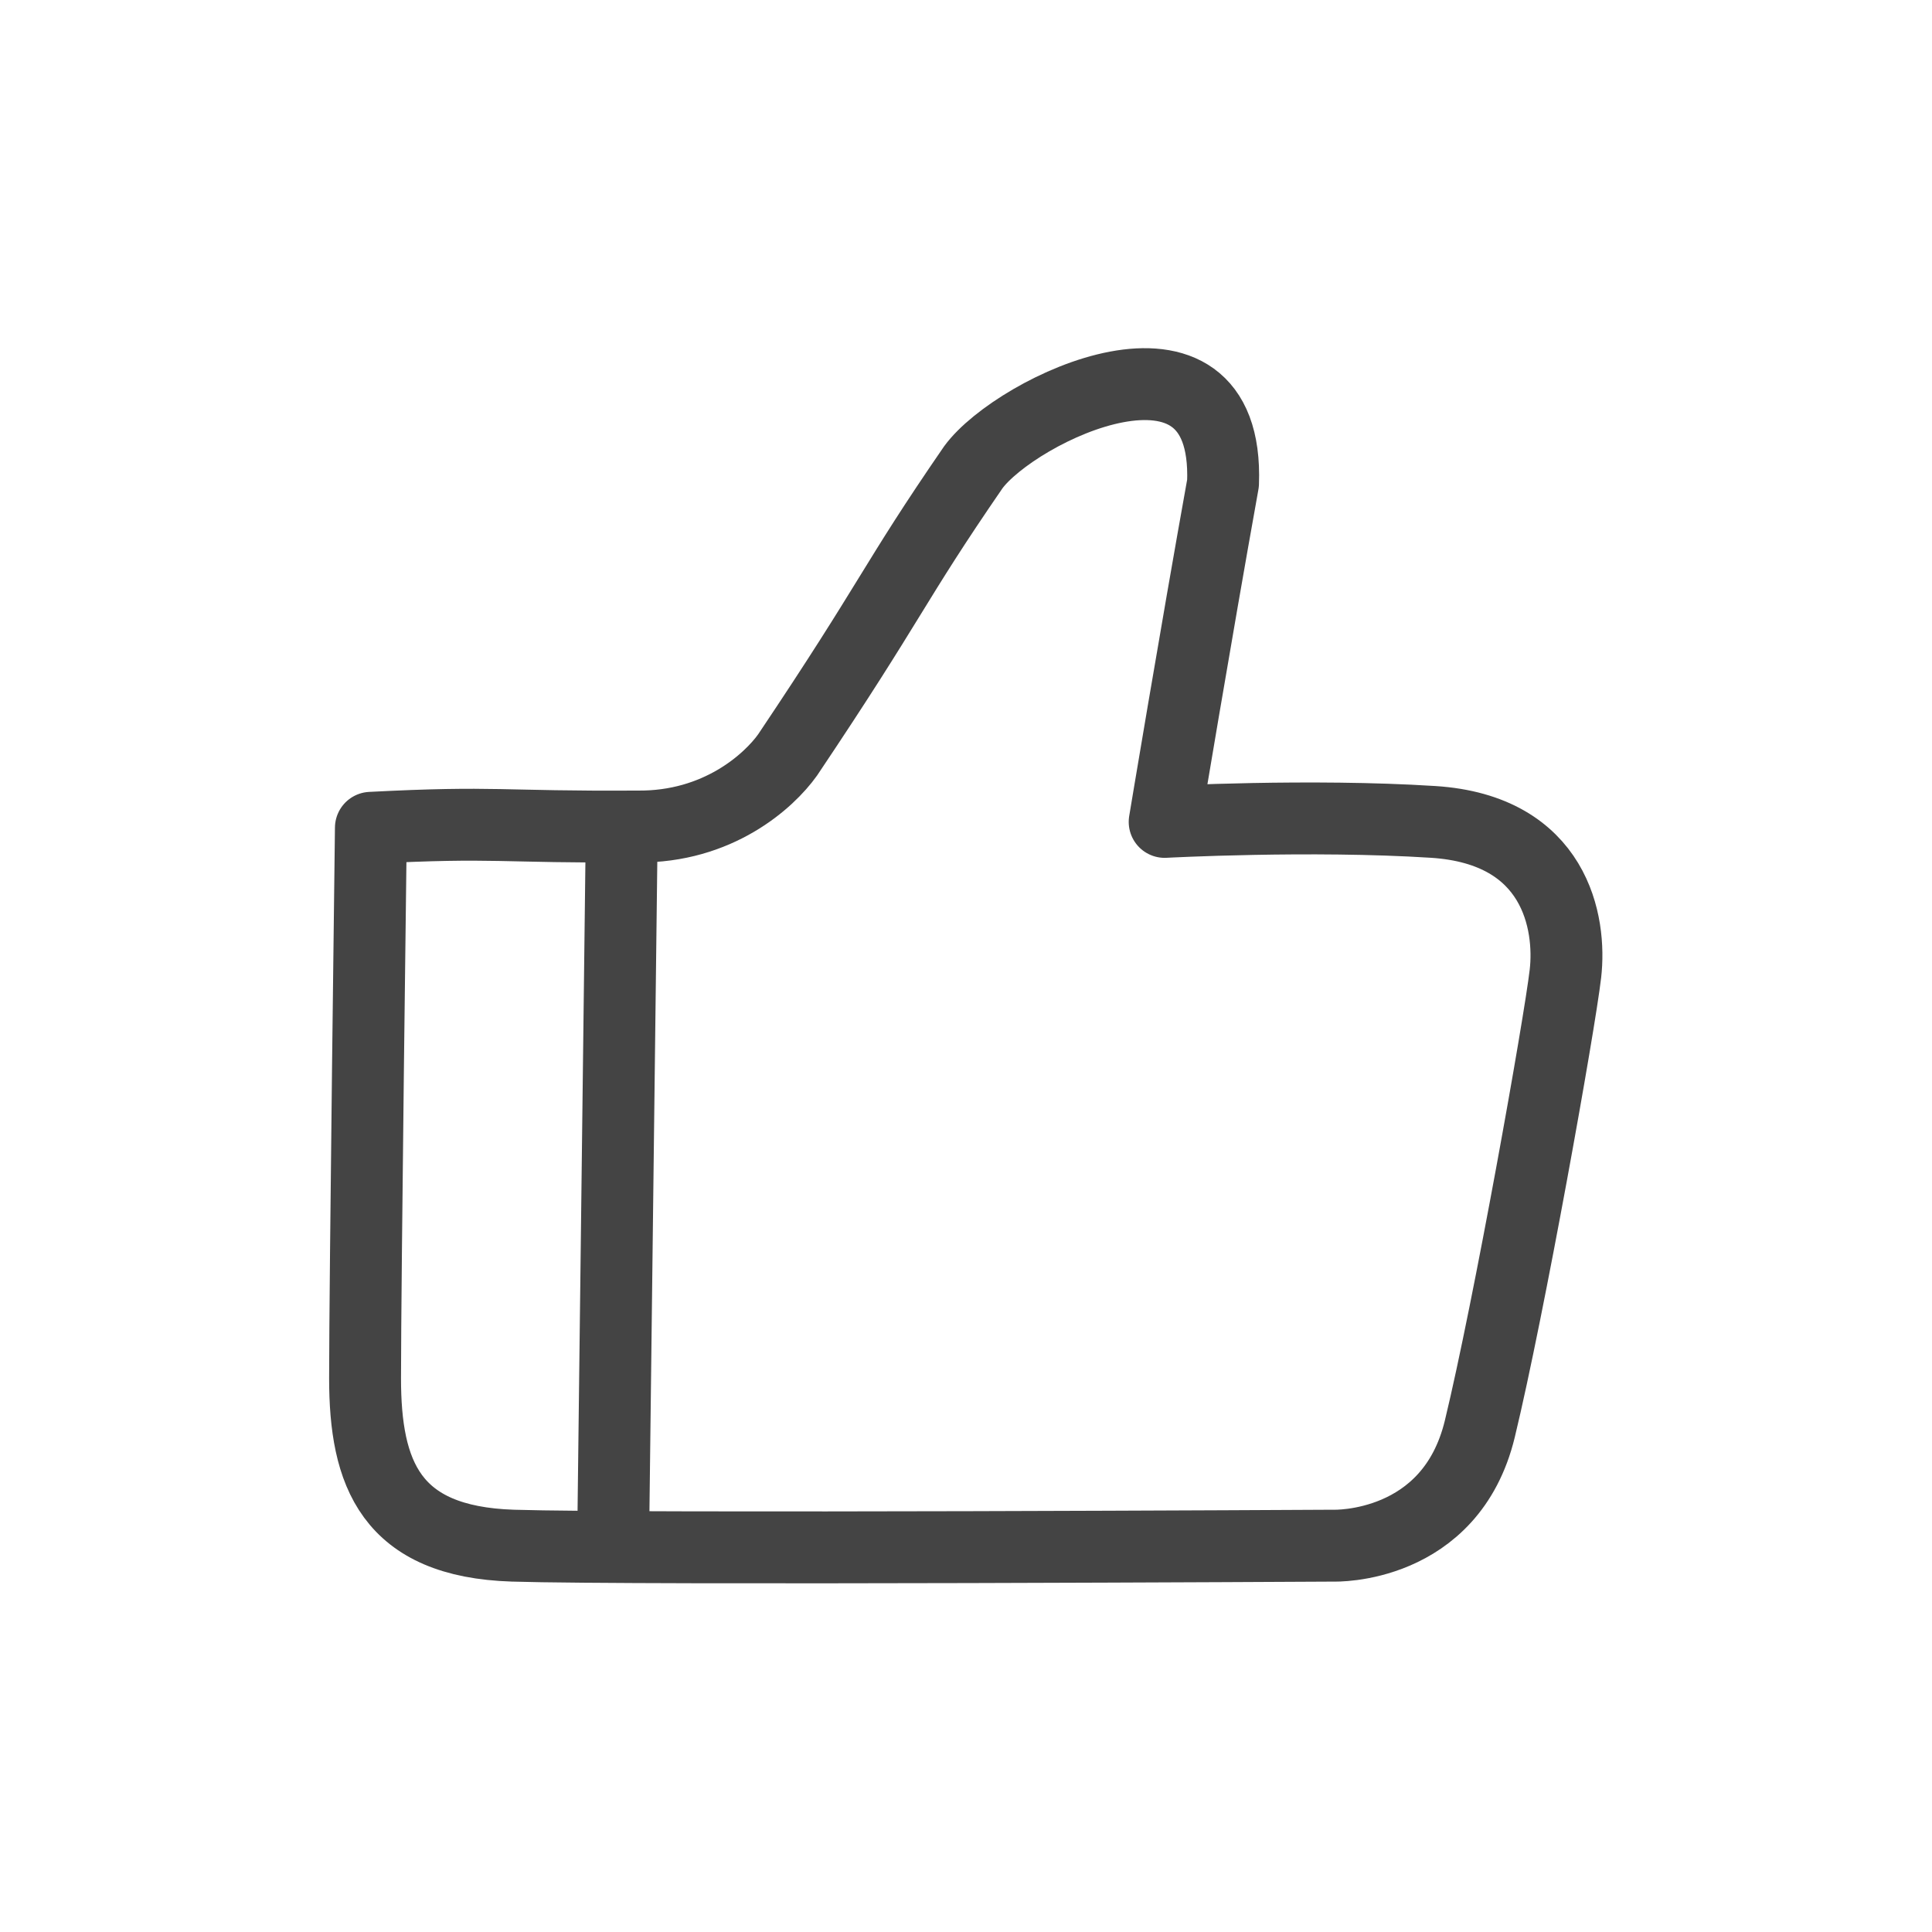 <?xml version="1.0" encoding="utf-8"?>
<svg xmlns="http://www.w3.org/2000/svg" viewBox="0 0 24 24" width="20px" height="20px">
  <g transform="matrix(0.893, 0, 0, 0.893, 1.038, 1.297)" style="">
    <path style="stroke-linejoin: round; fill: none; stroke: rgb(68, 68, 68);" d="M 3.997 10.063 C 3.997 10.063 3.916 16.395 3.916 17.721 C 3.916 19.047 4.268 19.995 5.973 20.049 C 7.678 20.103 17.393 20.049 17.393 20.049 C 17.393 20.049 19.017 20.103 19.423 18.425 C 19.829 16.747 20.533 12.796 20.614 12.092 C 20.695 11.388 20.479 10.09 18.774 9.981 C 17.069 9.872 15.039 9.981 15.039 9.981 C 15.039 9.981 15.467 7.404 15.851 5.269 C 15.942 2.802 12.969 4.24 12.377 5.048 C 11.238 6.704 11.282 6.83 9.794 9.049 C 9.535 9.413 8.825 10.058 7.704 10.045 C 5.764 10.057 5.761 9.972 3.997 10.063 Z"/>
    <path style="fill: none; stroke: rgb(68, 68, 68);" d="M 7.486 10.133 L 7.366 20.058"/>
  </g>
</svg>

